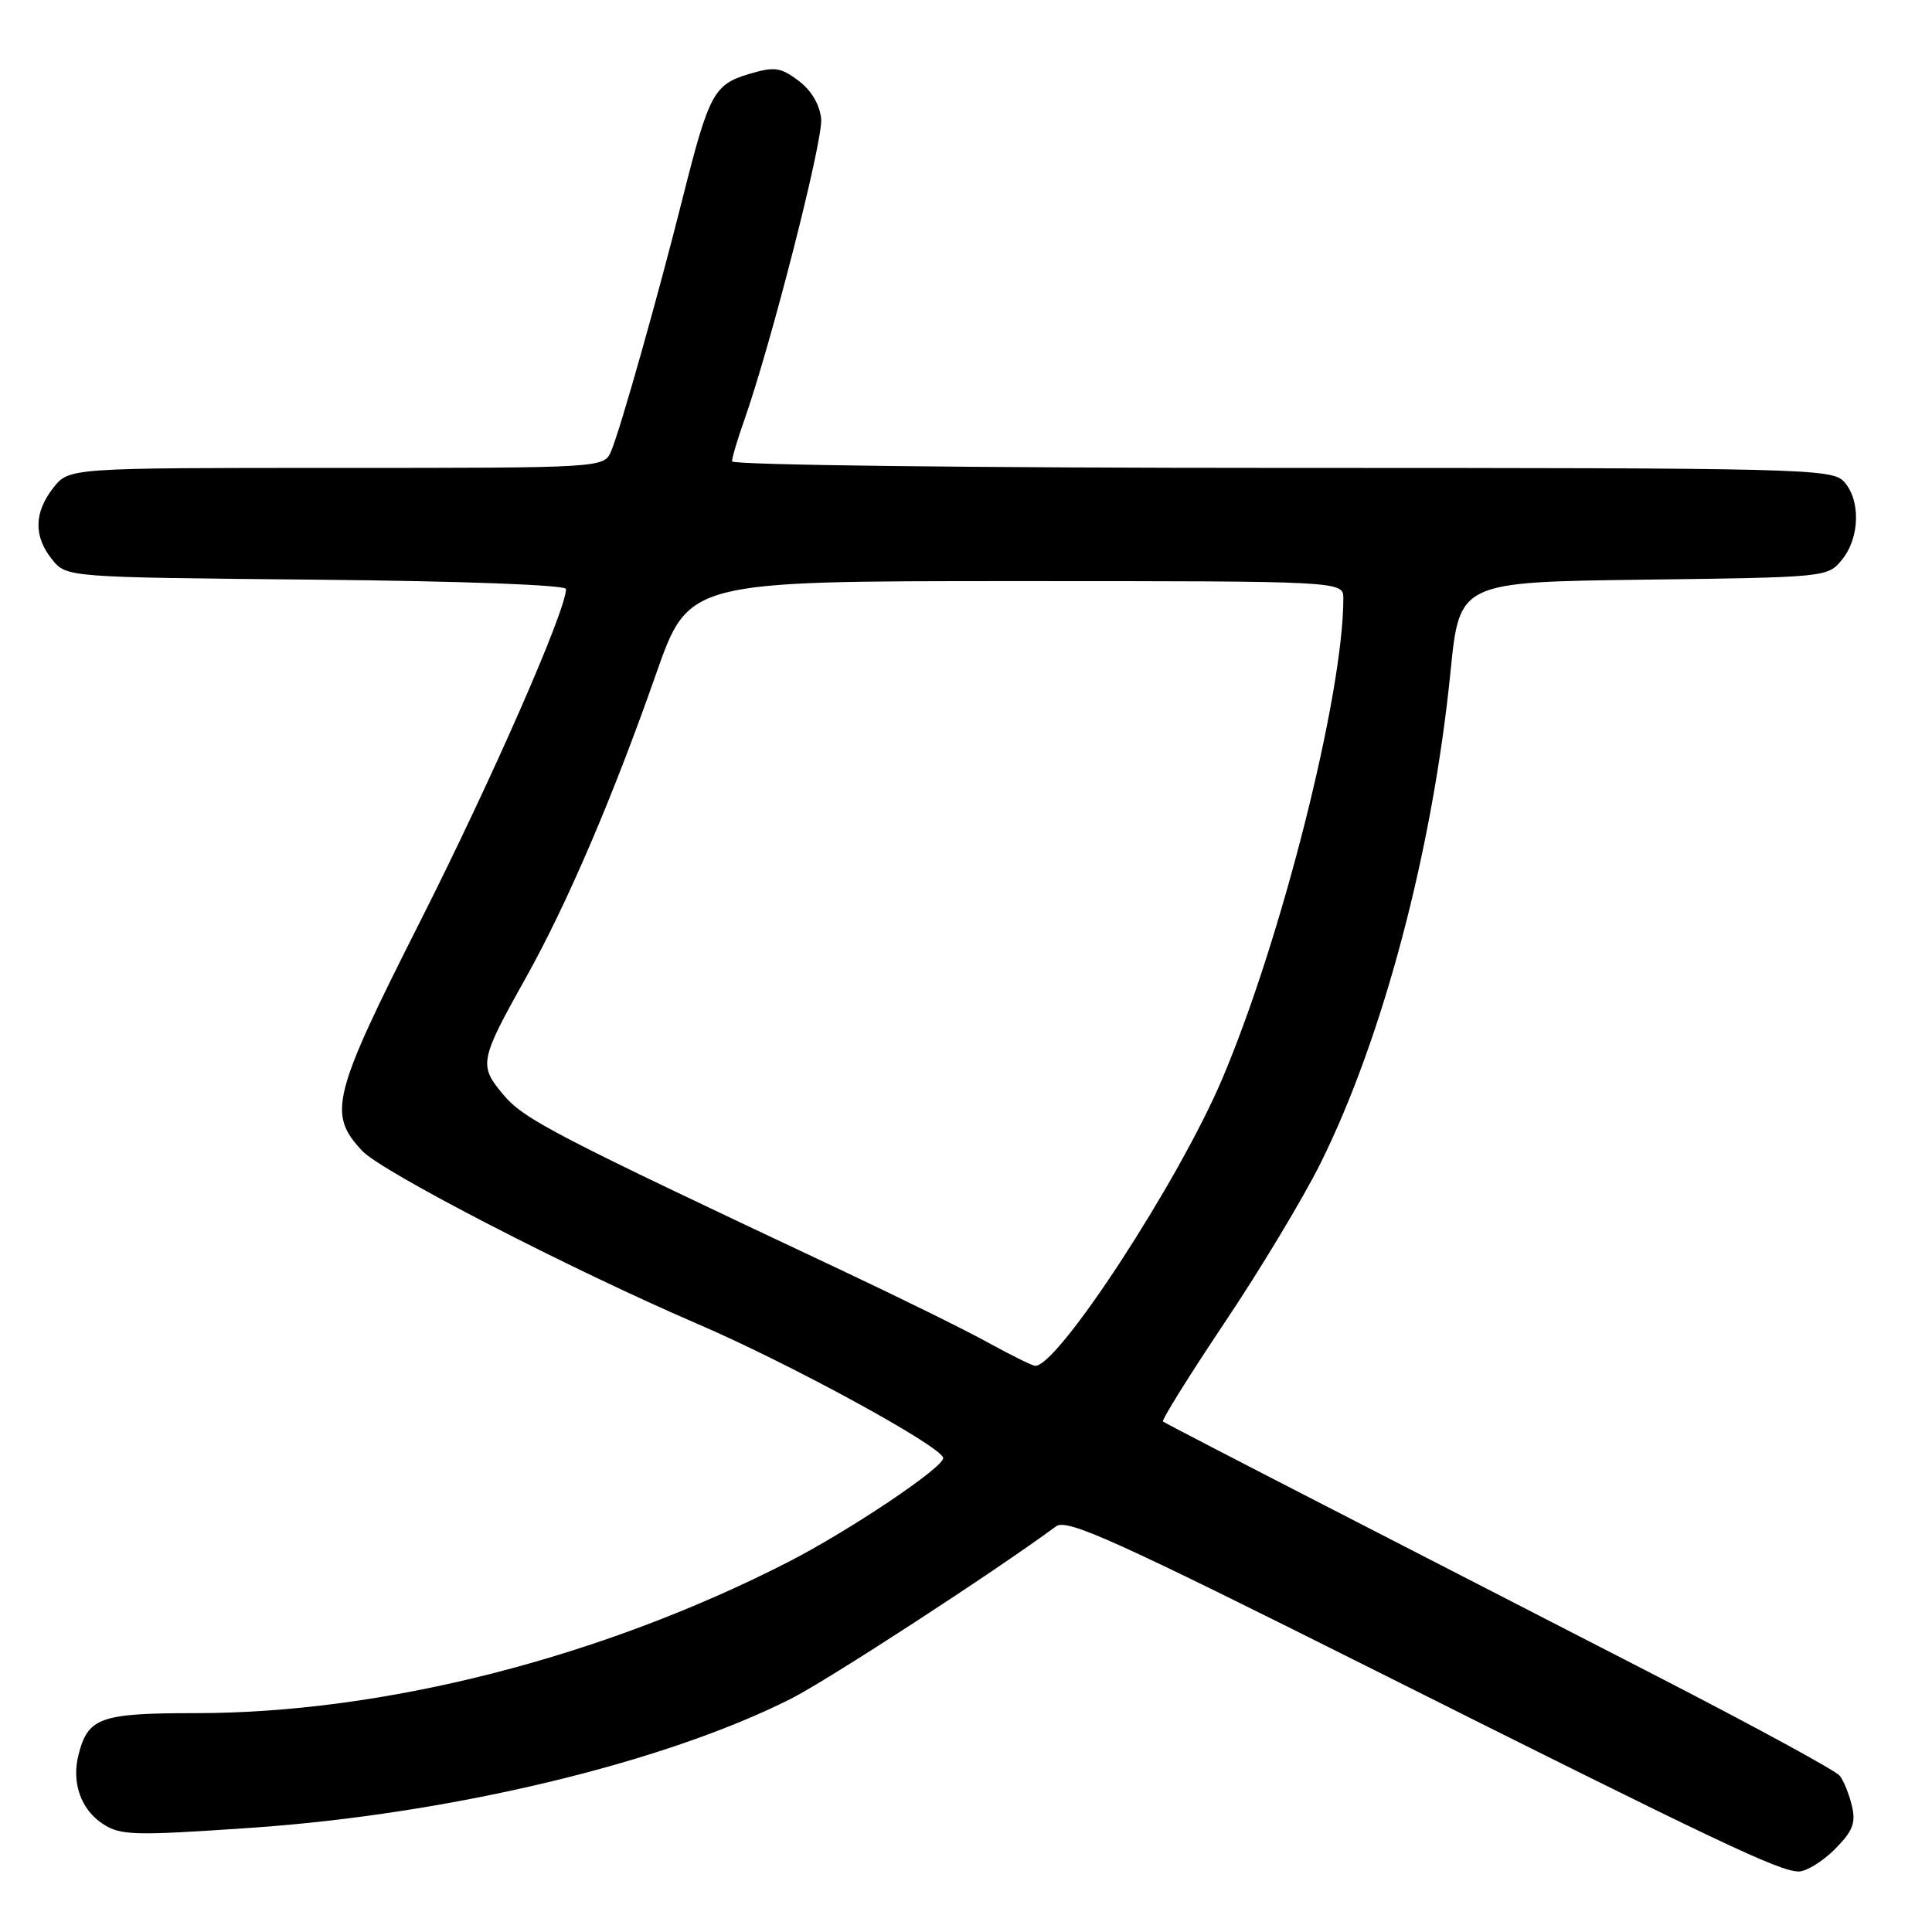 <?xml version="1.0" encoding="UTF-8" standalone="no"?>
<!DOCTYPE svg PUBLIC "-//W3C//DTD SVG 1.1//EN" "http://www.w3.org/Graphics/SVG/1.1/DTD/svg11.dtd" >
<svg xmlns="http://www.w3.org/2000/svg" xmlns:xlink="http://www.w3.org/1999/xlink" version="1.1" viewBox="0 0 256 256">
 <g >
 <path fill="currentColor"
d=" M 243.11 245.05 C 245.50 242.65 245.93 241.56 245.39 239.30 C 245.03 237.76 244.30 235.95 243.77 235.29 C 243.25 234.62 232.40 228.72 219.66 222.16 C 206.92 215.61 187.05 205.40 175.50 199.46 C 163.95 193.53 154.32 188.53 154.10 188.36 C 153.89 188.18 157.56 182.30 162.26 175.27 C 166.97 168.25 172.69 158.74 174.97 154.15 C 183.26 137.48 189.84 112.59 192.20 89.01 C 193.39 77.13 193.39 77.13 217.79 76.81 C 242.04 76.50 242.19 76.49 244.09 74.14 C 246.44 71.24 246.56 66.28 244.35 63.83 C 242.77 62.09 239.15 62.00 169.85 62.00 C 128.93 62.00 97.00 61.62 97.00 61.13 C 97.00 60.64 97.70 58.28 98.55 55.88 C 102.13 45.77 109.09 18.55 108.81 15.74 C 108.61 13.83 107.49 11.95 105.79 10.68 C 103.40 8.90 102.61 8.80 99.20 9.82 C 94.59 11.20 93.93 12.43 90.45 26.27 C 87.17 39.31 82.22 56.84 80.99 59.75 C 80.04 62.00 80.04 62.00 44.59 62.00 C 9.15 62.00 9.15 62.00 7.07 64.63 C 4.49 67.92 4.44 71.08 6.91 74.14 C 8.82 76.50 8.82 76.50 41.91 76.81 C 61.40 77.00 75.00 77.51 75.00 78.05 C 75.00 80.89 65.18 103.27 55.72 122.00 C 43.98 145.23 43.39 147.59 48.00 152.50 C 50.62 155.29 75.52 168.14 92.37 175.40 C 104.75 180.72 124.94 191.75 124.98 193.20 C 125.01 194.46 112.53 202.83 104.43 206.98 C 79.70 219.64 50.84 227.00 25.94 227.00 C 13.24 227.00 11.65 227.57 10.39 232.57 C 9.47 236.23 10.73 239.78 13.62 241.67 C 15.98 243.22 17.70 243.26 33.35 242.19 C 59.67 240.37 87.94 233.61 104.81 225.09 C 109.65 222.65 131.80 208.25 139.93 202.25 C 141.37 201.19 147.61 204.01 182.03 221.25 C 227.77 244.17 235.74 247.96 238.33 247.98 C 239.33 247.99 241.48 246.67 243.11 245.05 Z  M 131.02 177.95 C 128.01 176.28 119.24 171.96 111.52 168.32 C 73.31 150.33 69.46 148.33 66.71 145.07 C 63.41 141.15 63.53 140.54 69.71 129.50 C 75.15 119.76 81.22 105.60 86.95 89.25 C 91.25 77.00 91.25 77.00 134.62 77.00 C 178.00 77.00 178.00 77.00 178.00 79.29 C 178.00 92.01 169.80 124.51 161.92 143.03 C 156.15 156.59 140.18 181.06 137.17 180.98 C 136.80 180.97 134.04 179.61 131.02 177.95 Z "/>
</g>
</svg>